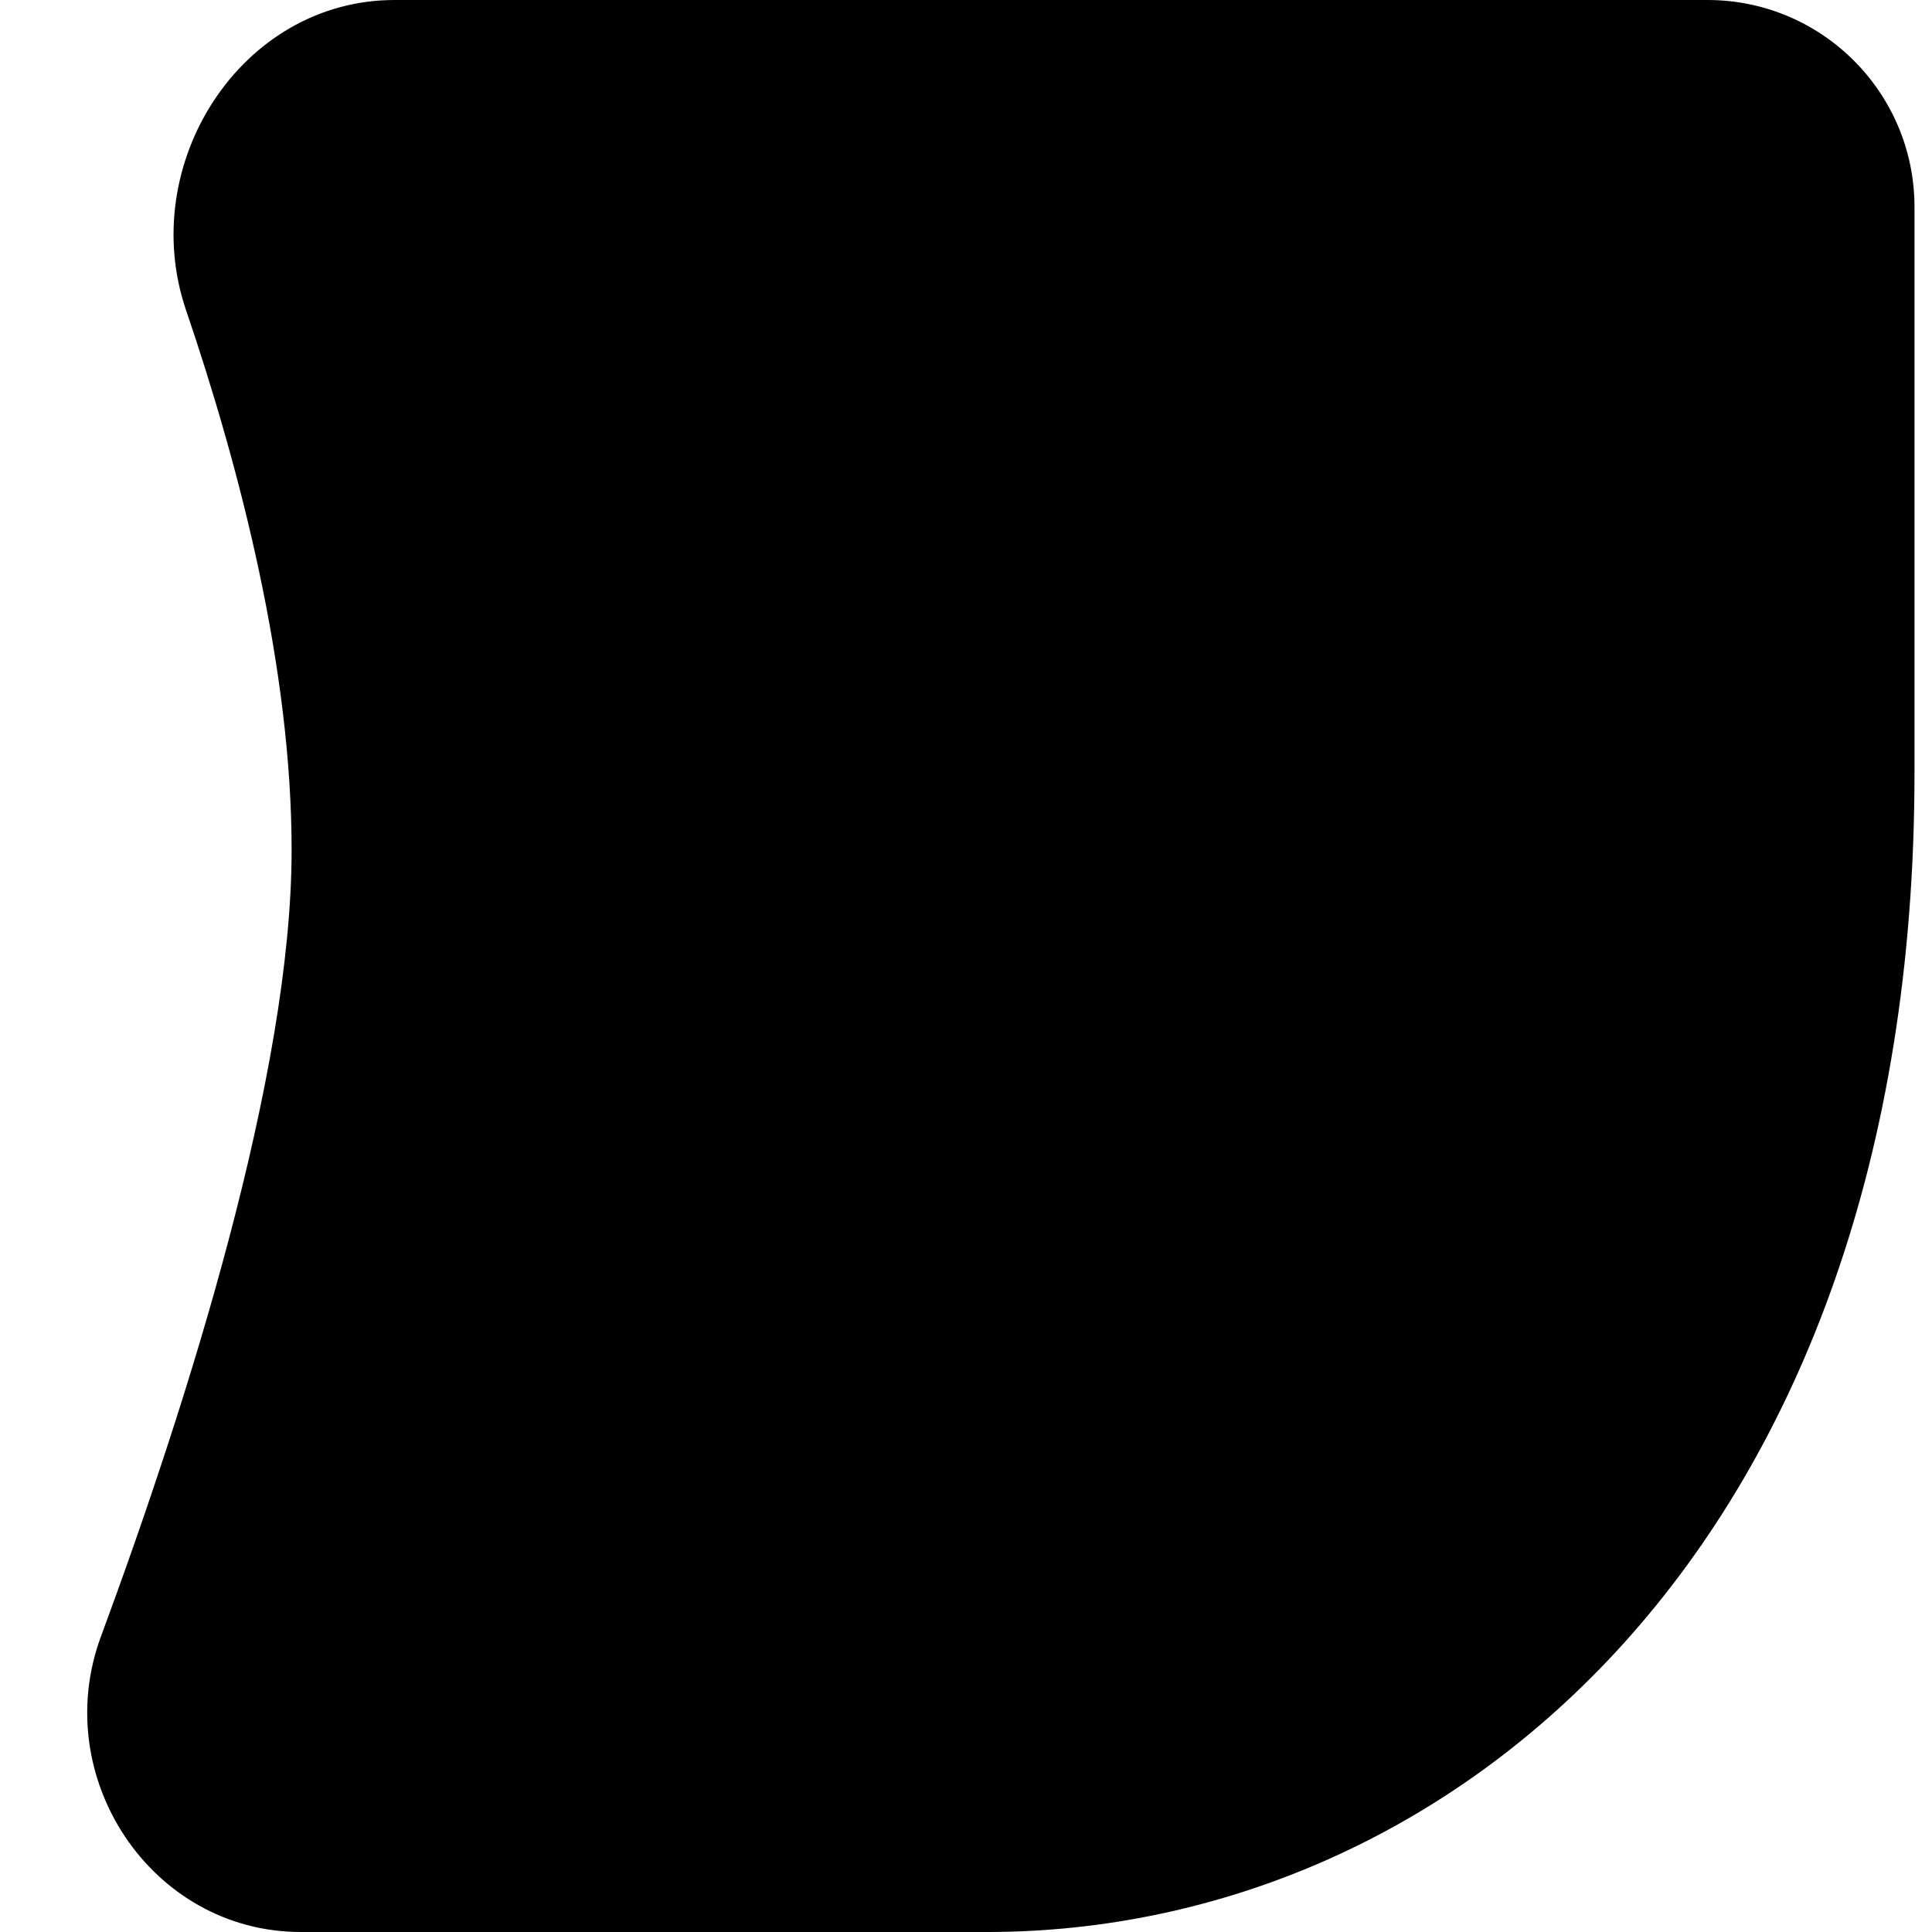 <?xml version="1.0"?>
<svg xmlns="http://www.w3.org/2000/svg" viewBox="0 0 32 32" fill="none">
  <g clip-path="">
    <path fill="currentColor" d="M28.282 0H6.536C3.988 0 2.26 2.721 3.08 5.133C3.98 7.777 4.83 11.07 4.83 14.08C4.83 17.783 3.116 23.2 1.671 27.108C0.811 29.435 2.504 32 4.984 32H16.35C24.03 32 31.71 25.6 31.71 12.8V3.428C31.71 1.535 30.175 0 28.282 0Z"/>
  </g>
  <defs>
    <clipPath id="">
      <rect fill="currentColor" width="32" height="32"/>
    </clipPath>
  </defs>
</svg>
<!-- ClientExtracted/steamui/chunk~2dcc5aaf7.js -->
